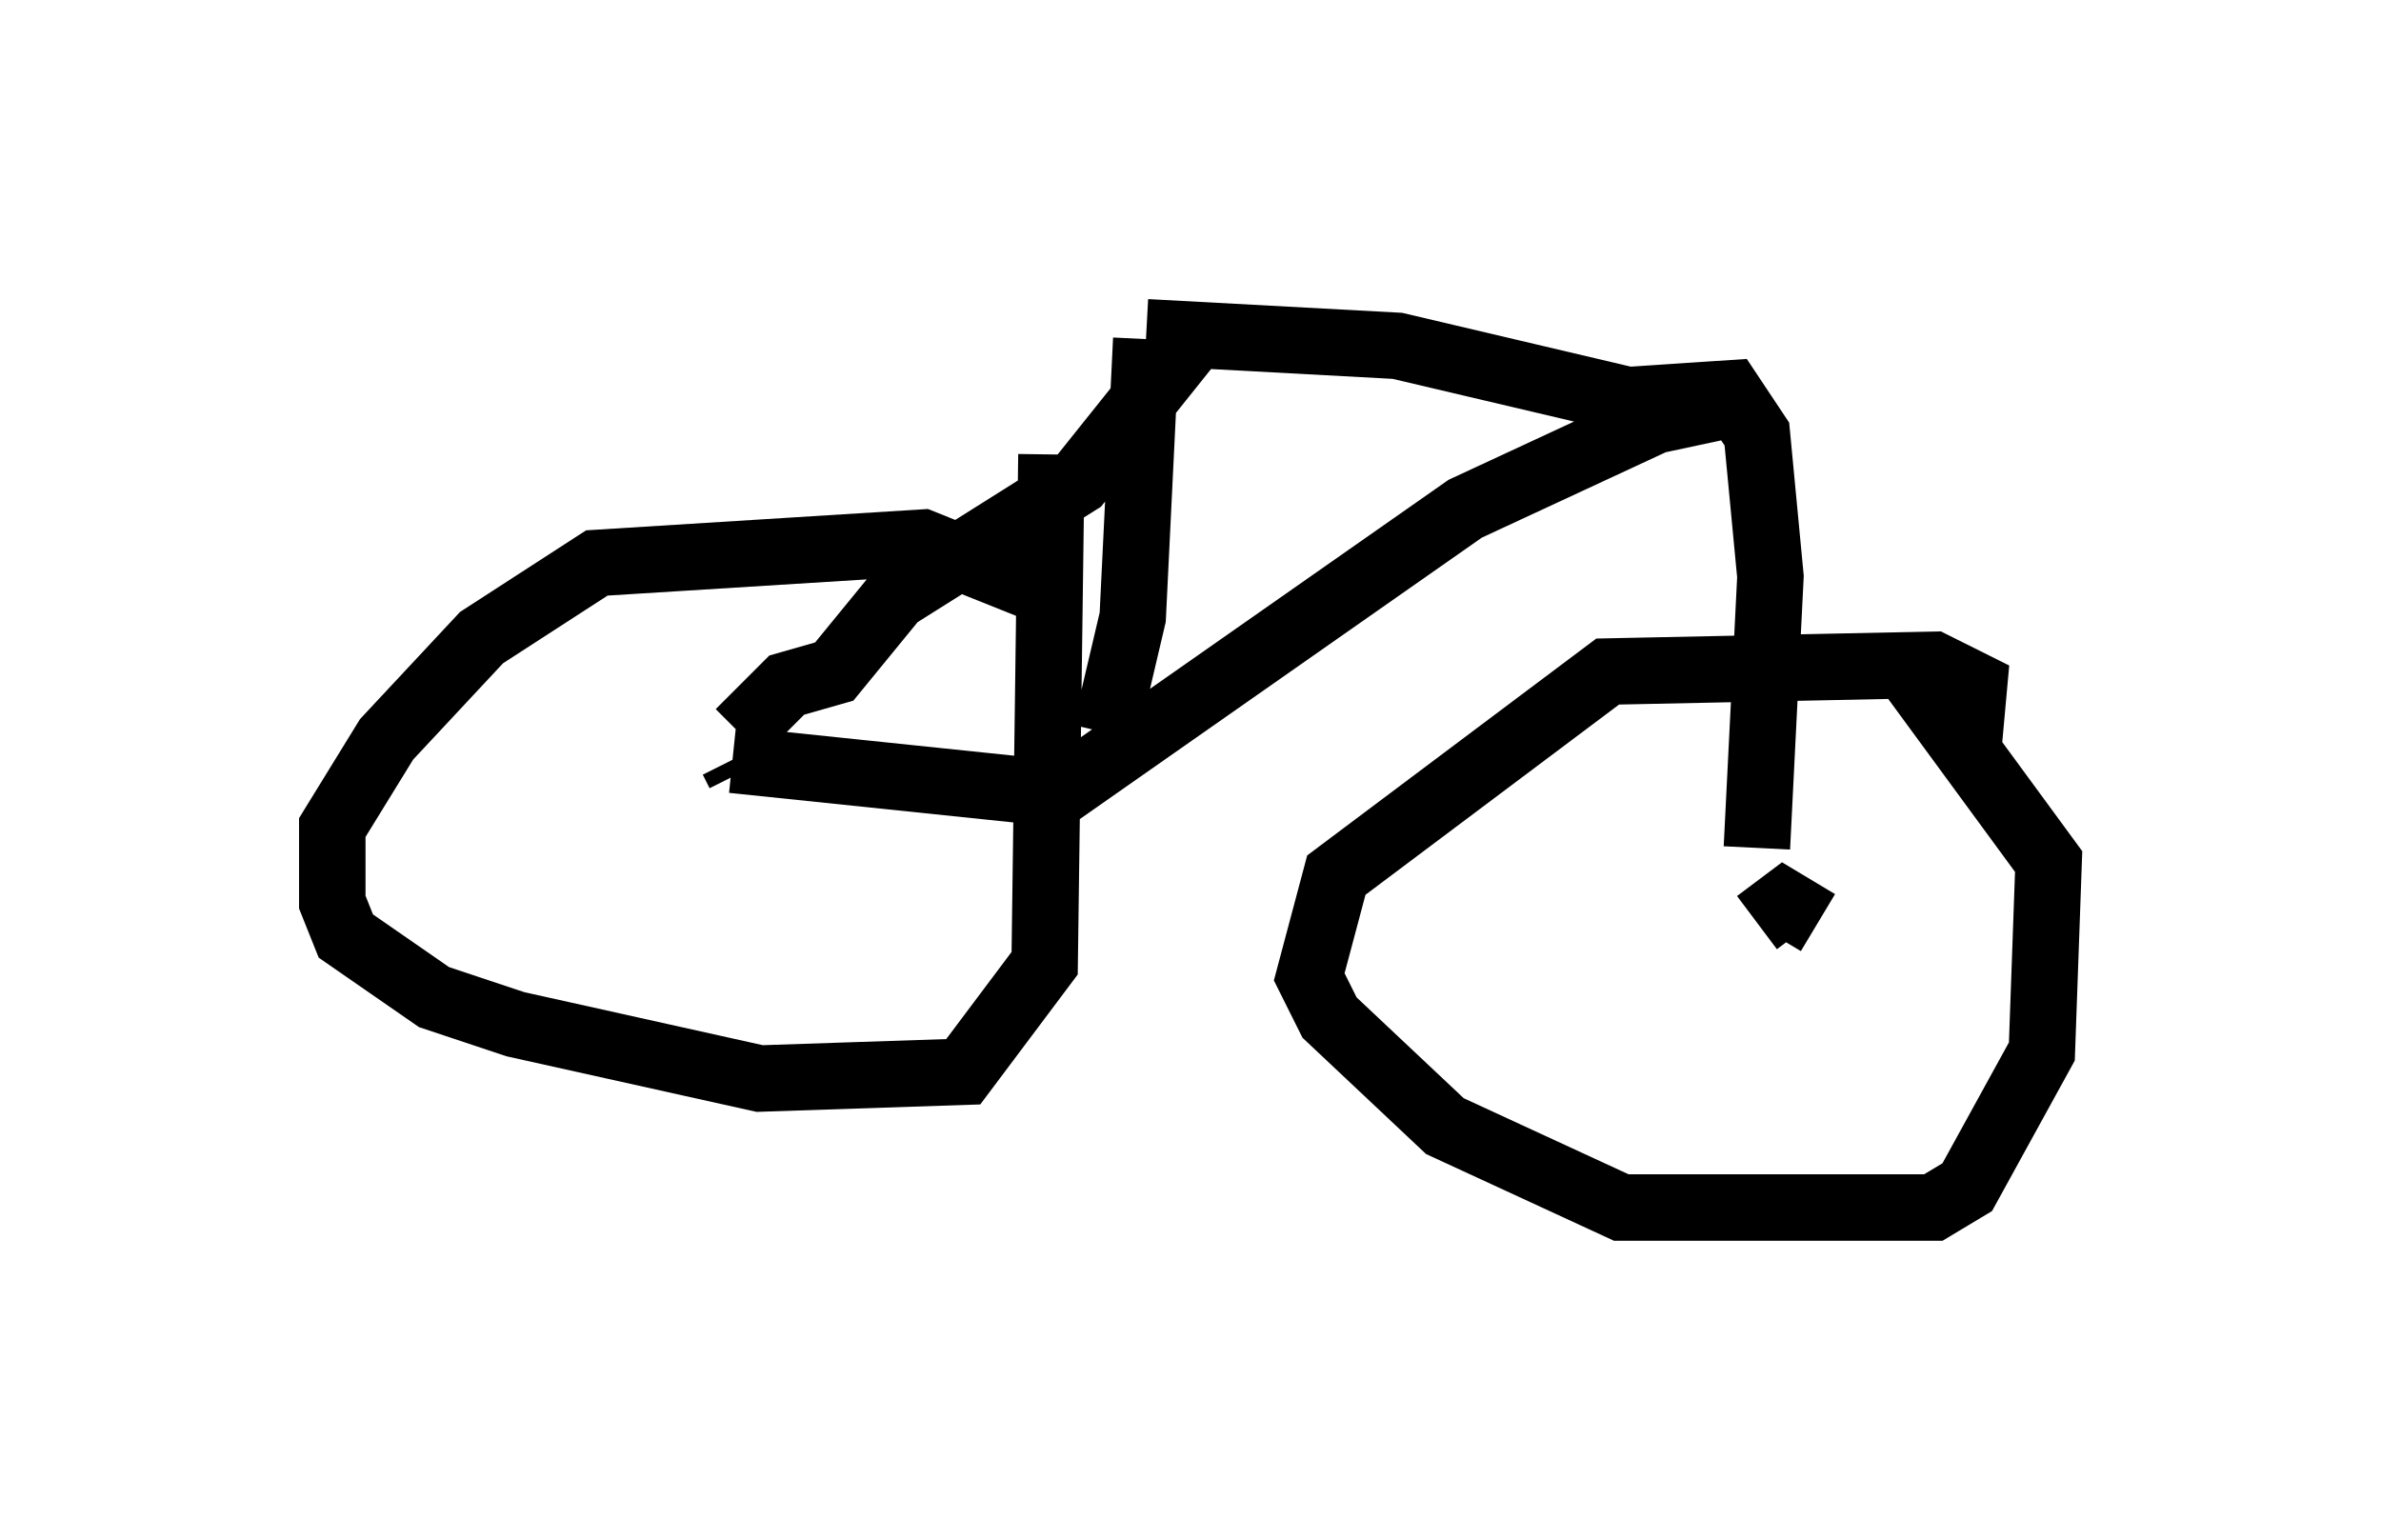 <?xml version="1.0" encoding="utf-8" ?>
<svg baseProfile="full" height="23.169" version="1.1" width="35.827" xmlns="http://www.w3.org/2000/svg" xmlns:ev="http://www.w3.org/2001/xml-events" xmlns:xlink="http://www.w3.org/1999/xlink"><defs /><rect fill="white" height="23.169" width="35.827" x="0" y="0" /><path d="M16.127, 9.492 m-0.204, -0.51 l-2.042, -0.817 -4.9, 0.306 l-1.735, 1.123 -1.429, 1.531 l-0.817, 1.327 0.0, 1.123 l0.204, 0.51 1.327, 0.919 l1.225, 0.408 3.675, 0.817 l3.063, -0.102 1.225, -1.633 l0.102, -7.656 m13.781, 4.594 l0.102, -1.123 -0.613, -0.306 l-4.9, 0.102 -4.083, 3.063 l-0.408, 1.531 0.306, 0.613 l1.735, 1.633 2.654, 1.225 l4.696, 0.0 0.51, -0.306 l1.123, -2.042 0.102, -2.858 l-2.246, -3.063 m-3.063, 3.267 l0.0, 0.0 m1.838, 0.715 l-0.51, -0.306 -0.408, 0.306 m-15.313, -2.246 l-0.102, -0.204 m0.0, 0.0 l4.9, 0.51 6.125, -4.288 l2.858, -1.327 1.429, -0.306 m-15.211, 5.002 l0.715, -0.715 0.715, -0.204 l0.919, -1.123 2.756, -1.735 l1.633, -2.042 m-0.613, -0.102 l-0.204, 4.185 -0.408, 1.735 m0.613, -6.023 l3.777, 0.204 3.471, 0.817 l1.531, -0.102 0.408, 0.613 l0.204, 2.144 -0.204, 4.083 " fill="none" stroke="black" stroke-width="1" /></svg>